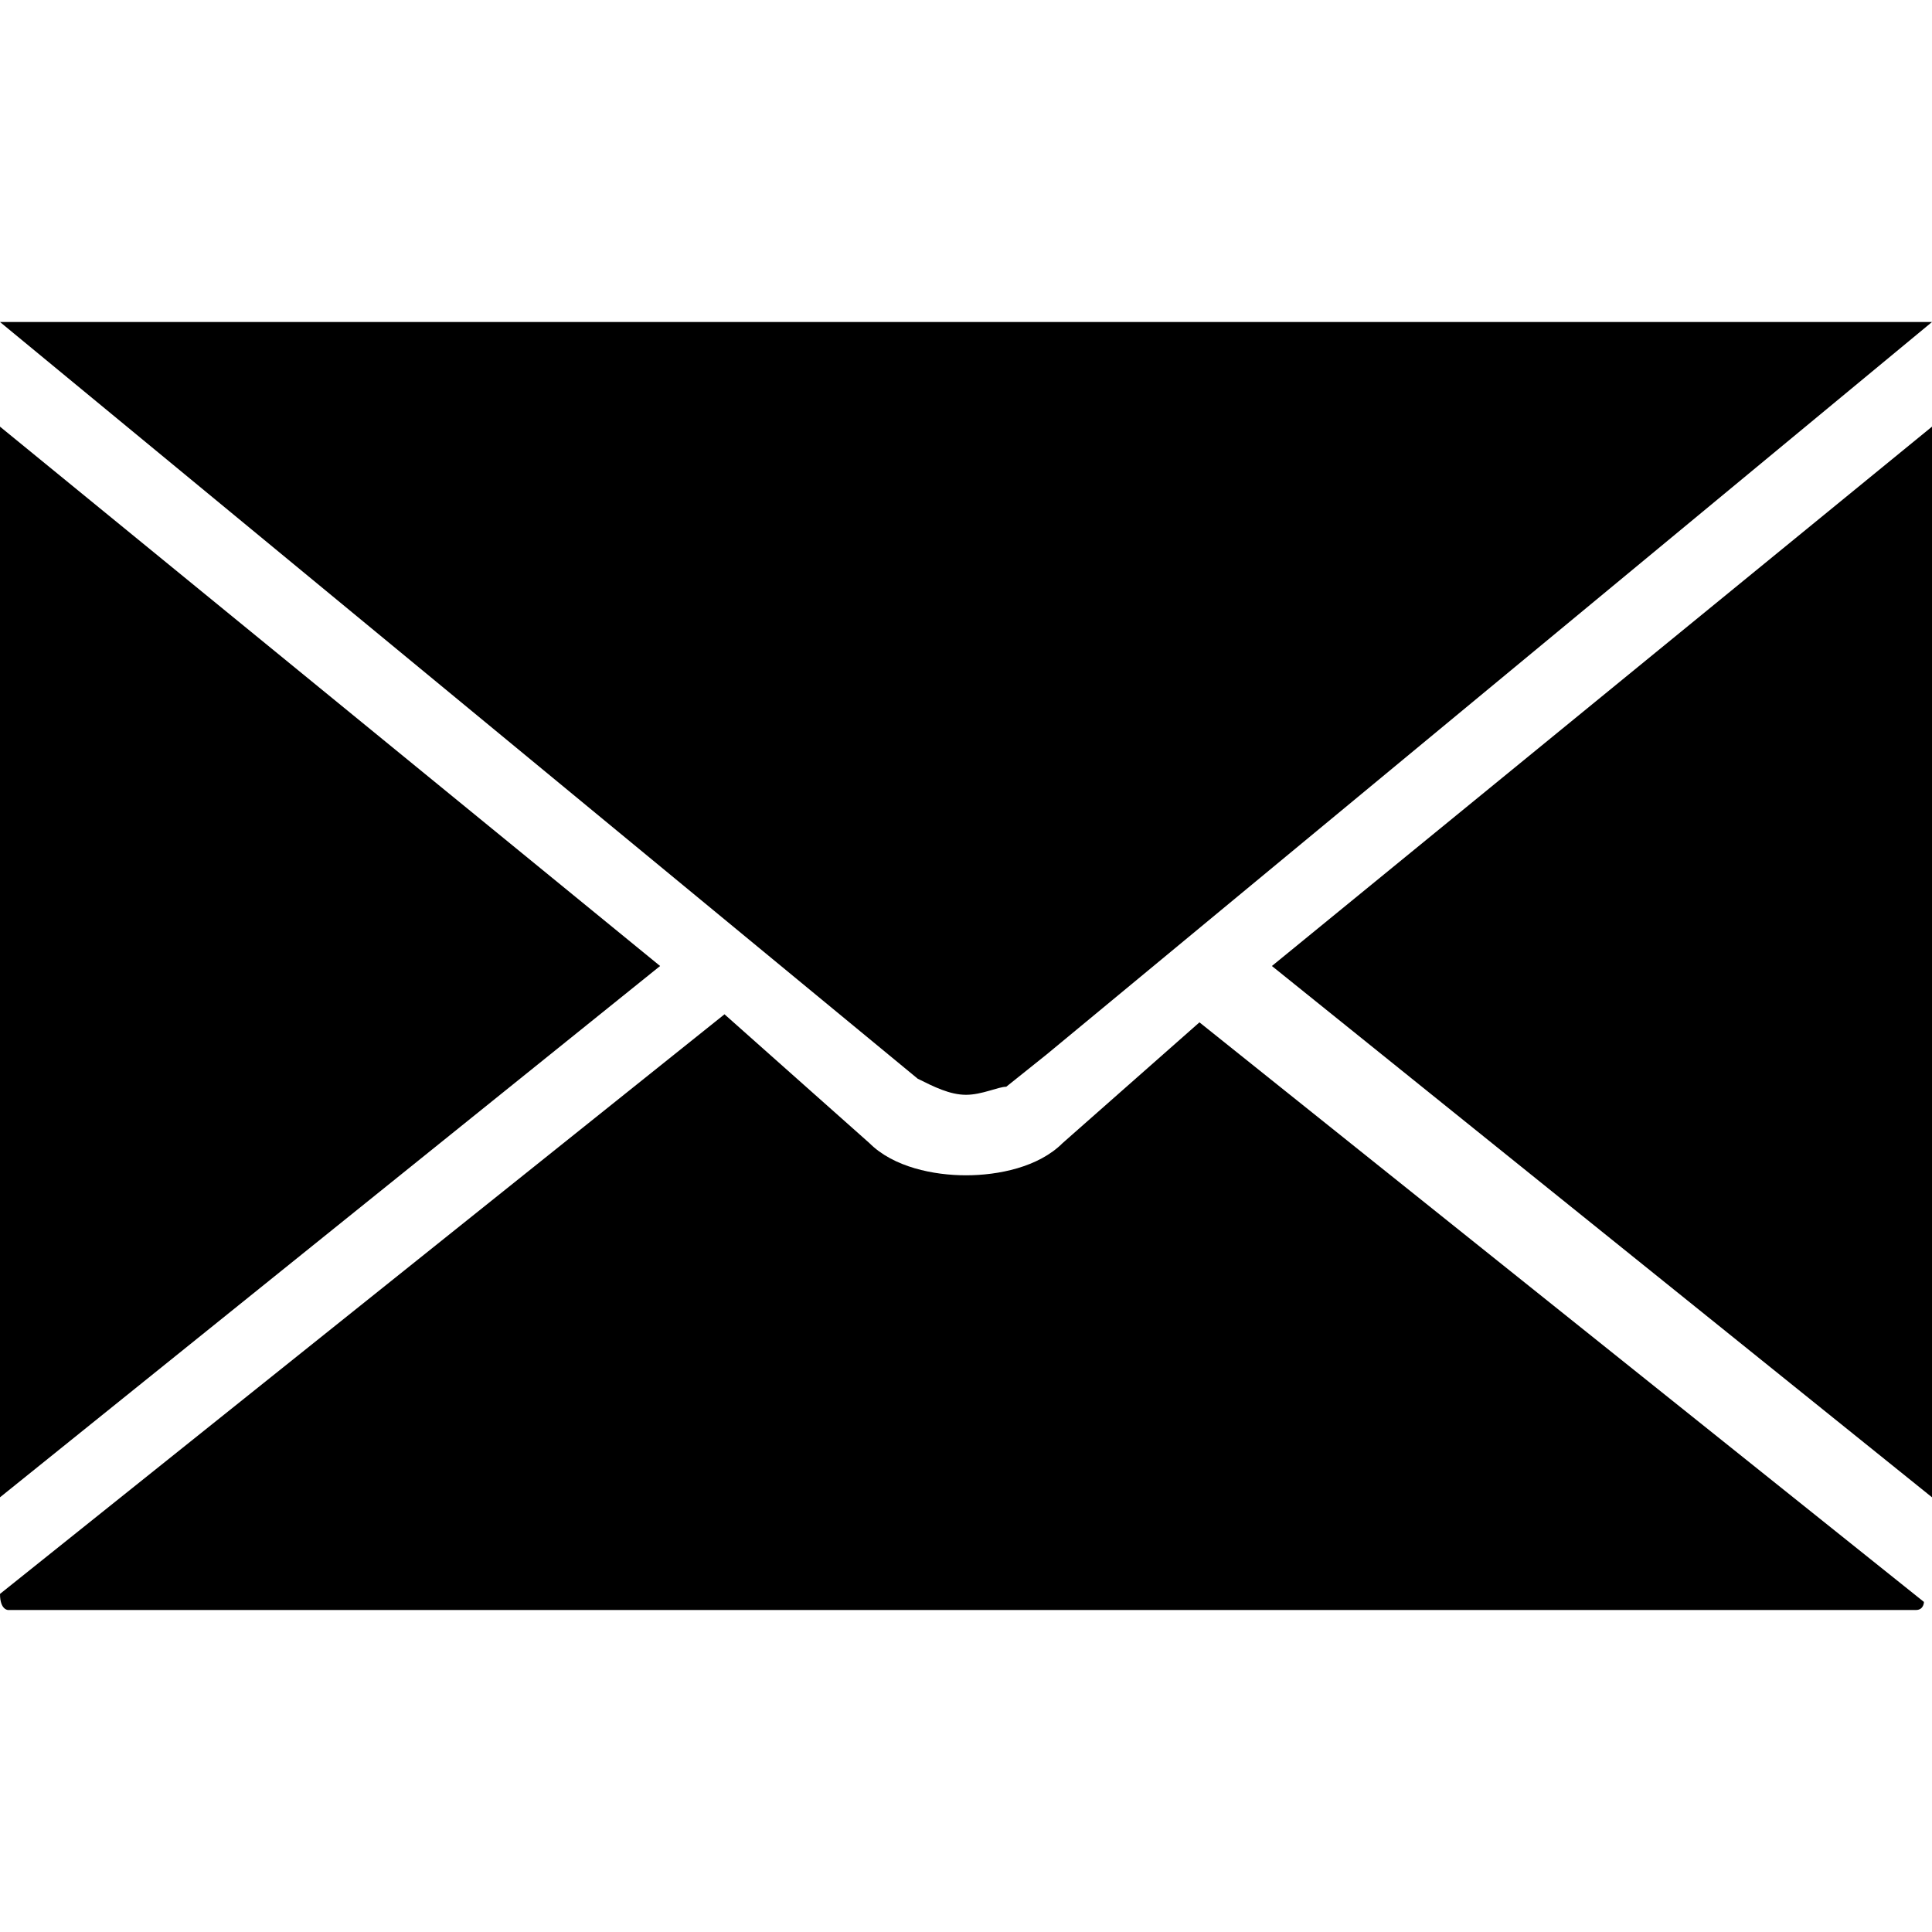 <?xml version="1.0" encoding="utf-8"?>
<!-- Generator: Adobe Illustrator 19.2.1, SVG Export Plug-In . SVG Version: 6.00 Build 0)  -->
<svg version="1.1" id="Capa_1" xmlns="http://www.w3.org/2000/svg" xmlns:xlink="http://www.w3.org/1999/xlink" x="0px" y="0px"
	 viewBox="0 0 24 24" style="enable-background:new 0 0 24 24;" xml:space="preserve">
<g>
	<path d="M12,13.6L12,13.6c0.2,0,0.4-0.1,0.5-0.1l0,0c0,0,0,0,0,0l0.5-0.4L24,4C24,4,23.9,4,23.9,4H0.1c0,0-0.1,0-0.1,0l11.4,9.4
		C11.6,13.5,11.8,13.6,12,13.6z M0,5.3v13.3L8.2,12L0,5.3z M15.8,12l8.2,6.6V5.3L15.8,12z M13.2,14.2c-0.3,0.3-0.8,0.4-1.2,0.4
		c-0.4,0-0.9-0.1-1.2-0.4L9,12.6l-9,7.2v0C0,20,0.1,20,0.1,20h23.7c0.1,0,0.1-0.1,0.1-0.1v0l-9-7.2L13.2,14.2z"/>
</g>
</svg>
